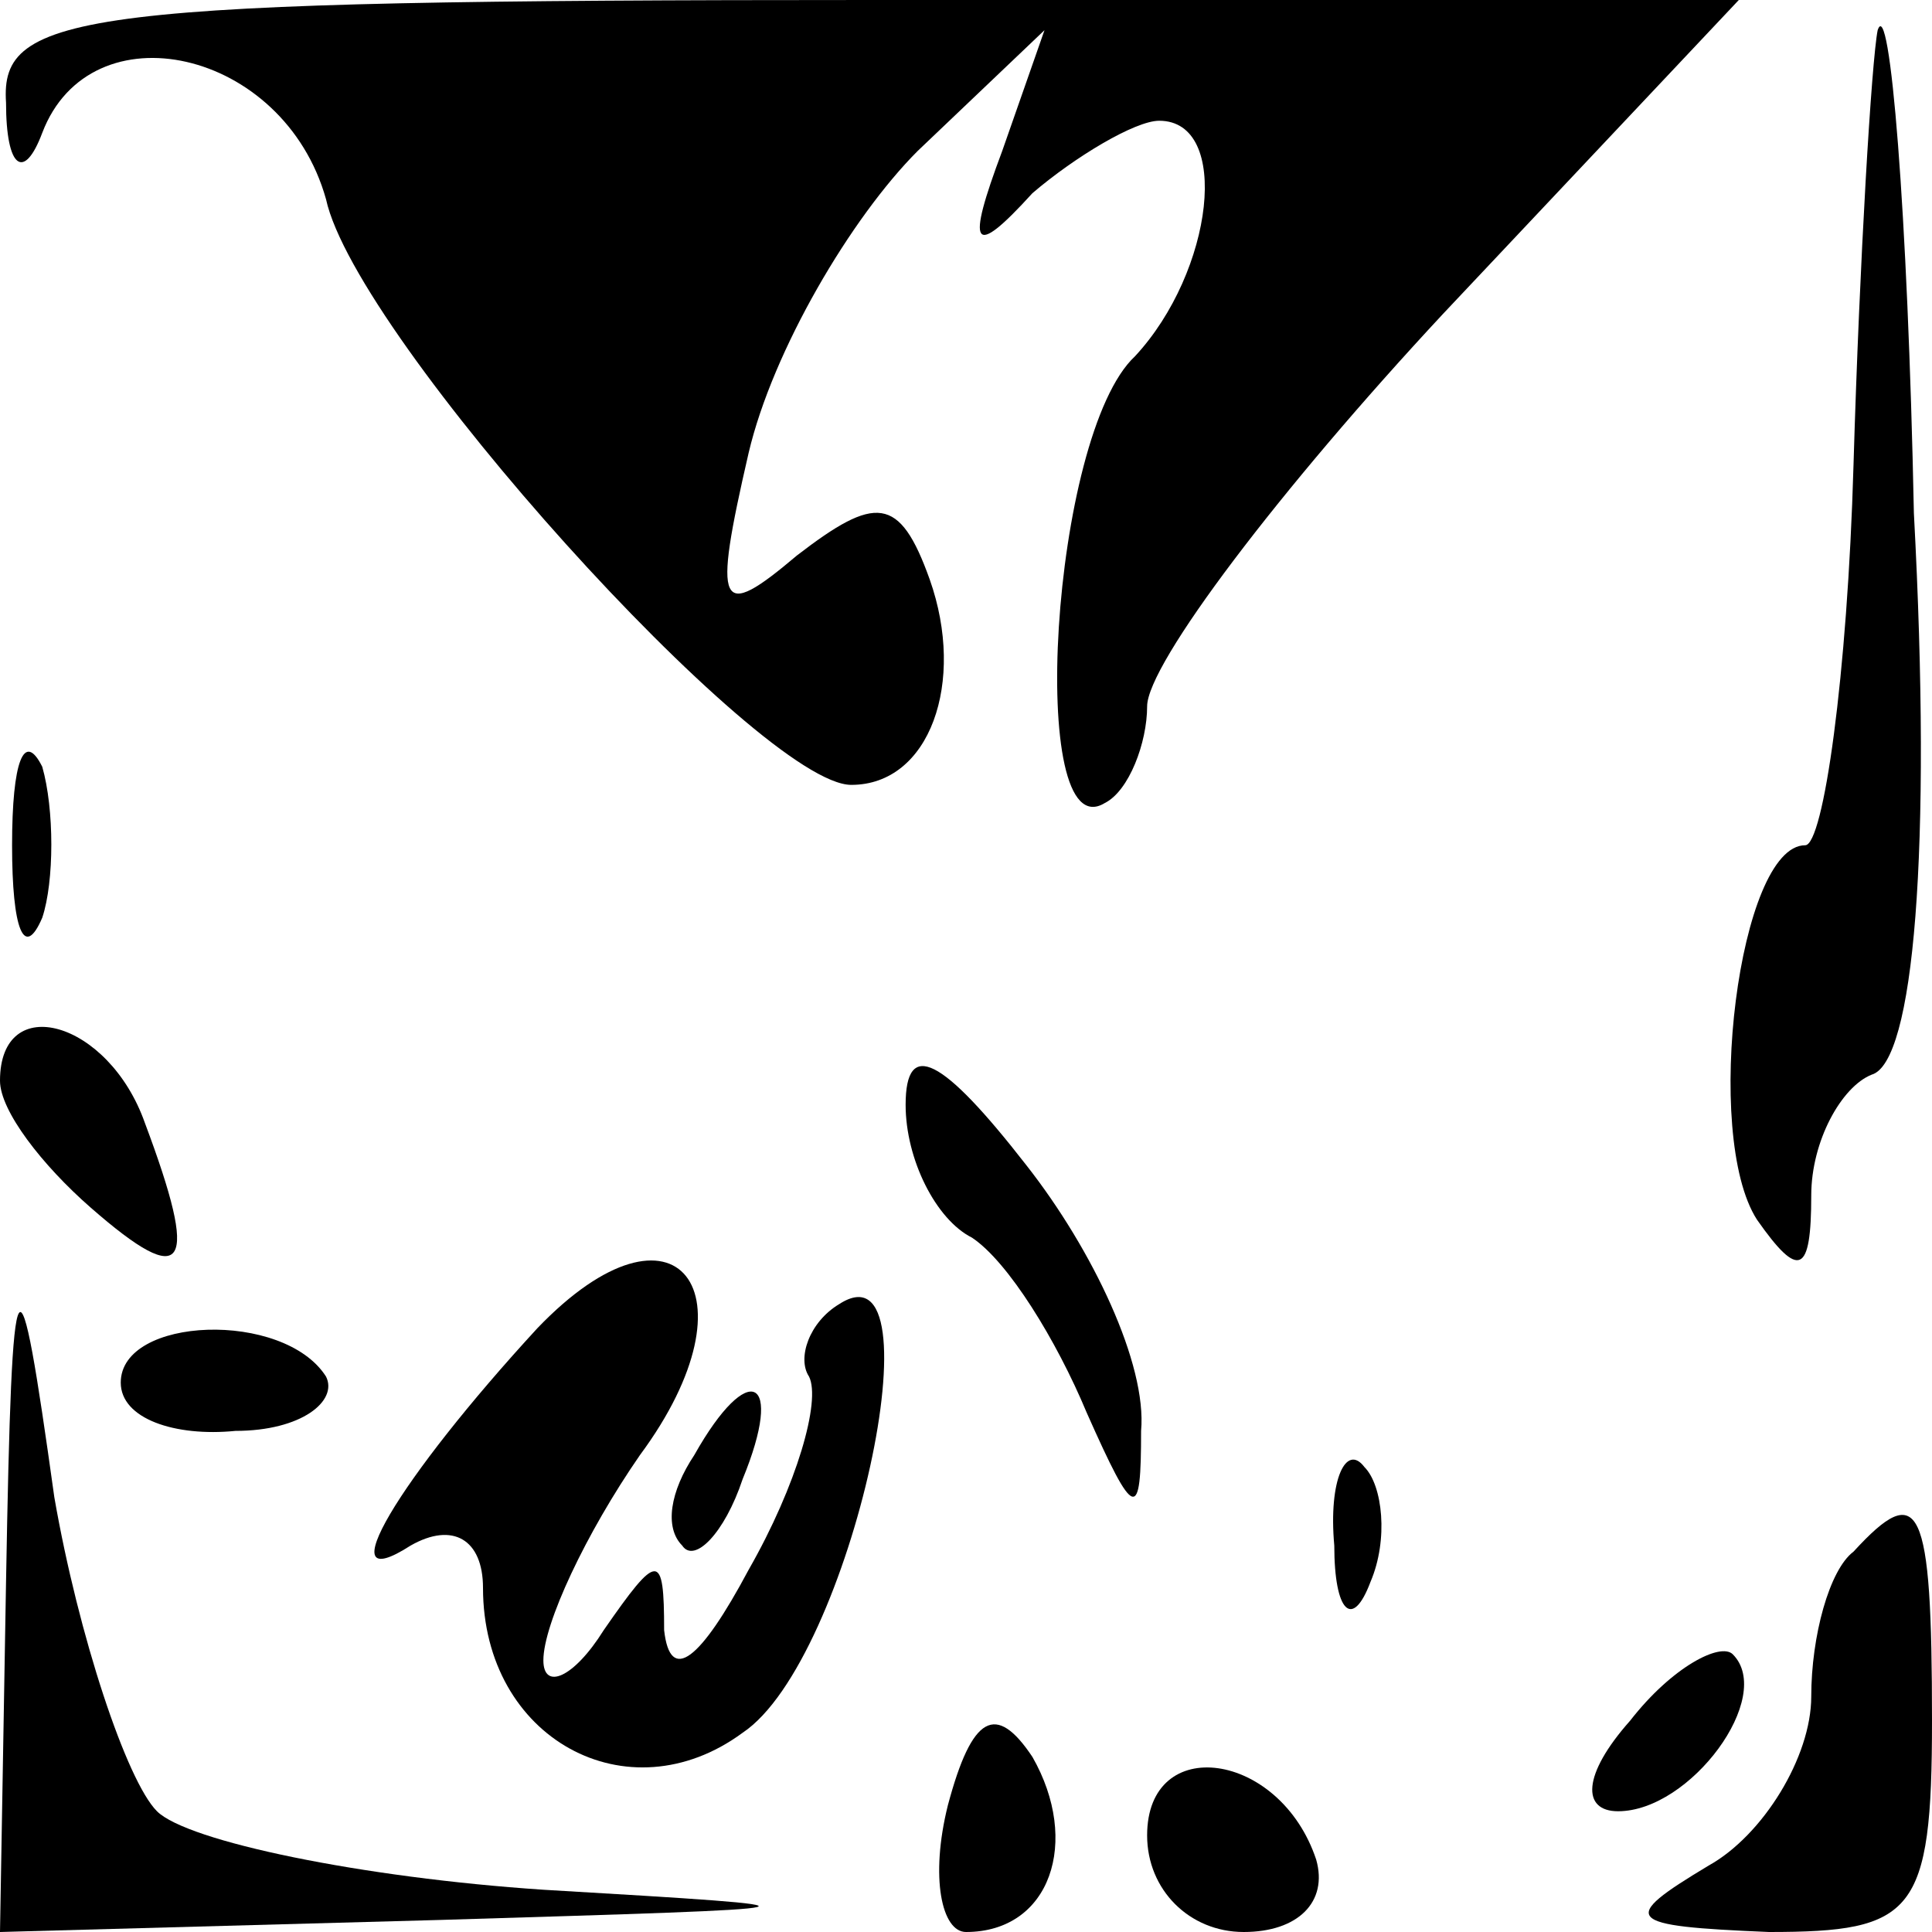 <?xml version="1.0" standalone="no"?>
<!DOCTYPE svg PUBLIC "-//W3C//DTD SVG 20010904//EN"
 "http://www.w3.org/TR/2001/REC-SVG-20010904/DTD/svg10.dtd">
<svg version="1.0" xmlns="http://www.w3.org/2000/svg"
 width="32pt" height="32pt" viewBox="0 0 32 32"
 preserveAspectRatio="xMidYMid meet">
<g transform="translate(0,32) scale(0.1,-0.1)"
fill="#000000" stroke="none">
<path fill="#000000" stroke="none" d="M1 303 c0 -11 3 -13 6 -5 8 21 40 14
47 -11 5 -23 72 -97 87 -97 13 0 19 17 13 34 -5 14 -9 14 -22 4 -13 -11 -14
-9 -8 17 4 17 17 39 28 50 l21 20 -7 -20 c-6 -16 -5 -18 5 -7 7 6 17 12 21 12
12 0 9 -25 -4 -39 -14 -13 -18 -82 -5 -74 4 2 7 10 7 16 0 7 22 36 49 65 l49
52 -144 0 c-131 0 -144 -2 -143 -17z"/>
<path fill="#000000" stroke="none" d="M311 315 c-1 -5 -3 -38 -4 -72 -1 -35
-5 -63 -8 -63 -11 0 -17 -48 -8 -62 7 -10 9 -9 9 4 0 9 5 18 10 20 7 2 10 37
7 93 -1 50 -4 86 -6 80z"/>
<path fill="#000000" stroke="none" d="M2 180 c0 -14 2 -19 5 -12 2 6 2 18 0
25 -3 6 -5 1 -5 -13z"/>
<path fill="#000000" stroke="none" d="M0 141 c0 -5 7 -14 15 -21 16 -14 18
-10 9 14 -6 17 -24 22 -24 7z"/>
<path fill="#000000" stroke="none" d="M150 137 c0 -9 5 -19 11 -22 6 -4 14
-17 19 -29 8 -18 9 -18 9 -3 1 11 -8 30 -19 44 -14 18 -20 21 -20 10z"/>
<path fill="#000000" stroke="none" d="M89 100 c-23 -25 -35 -45 -21 -36 7 4
12 1 12 -7 0 -25 24 -38 43 -24 18 12 33 82 16 71 -5 -3 -7 -9 -5 -12 2 -4 -2
-18 -10 -32 -8 -15 -13 -19 -14 -10 0 13 -1 13 -10 0 -5 -8 -10 -10 -10 -5 0
6 7 21 16 34 20 27 6 45 -17 21z"/>
<path fill="#000000" stroke="none" d="M1 58 l-1 -58 73 2 c66 2 68 2 17 5
-30 2 -59 8 -64 13 -5 5 -13 29 -17 52 -6 43 -7 43 -8 -14z"/>
<path fill="#000000" stroke="none" d="M20 91 c0 -6 9 -9 19 -8 11 0 17 5 15
9 -7 11 -34 10 -34 -1z"/>
<path fill="#000000" stroke="none" d="M115 79 c-4 -6 -5 -12 -2 -15 2 -3 7 2
10 11 7 17 1 20 -8 4z"/>
<path fill="#000000" stroke="none" d="M221 64 c0 -11 3 -14 6 -6 3 7 2 16 -1
19 -3 4 -6 -2 -5 -13z"/>
<path fill="#000000" stroke="none" d="M307 63 c-4 -3 -7 -14 -7 -24 0 -10 -8
-23 -17 -28 -15 -9 -14 -10 10 -11 24 0 27 3 27 35 0 36 -2 40 -13 28z"/>
<path fill="#000000" stroke="none" d="M270 35 c-8 -9 -8 -15 -2 -15 12 0 26
19 19 26 -2 2 -10 -2 -17 -11z"/>
<path fill="#000000" stroke="none" d="M157 21 c-3 -12 -1 -21 3 -21 14 0 19
15 11 29 -6 9 -10 7 -14 -8z"/>
<path fill="#000000" stroke="none" d="M190 16 c0 -9 7 -16 16 -16 9 0 14 5
12 12 -6 18 -28 21 -28 4z"/>
</g>
</svg>
